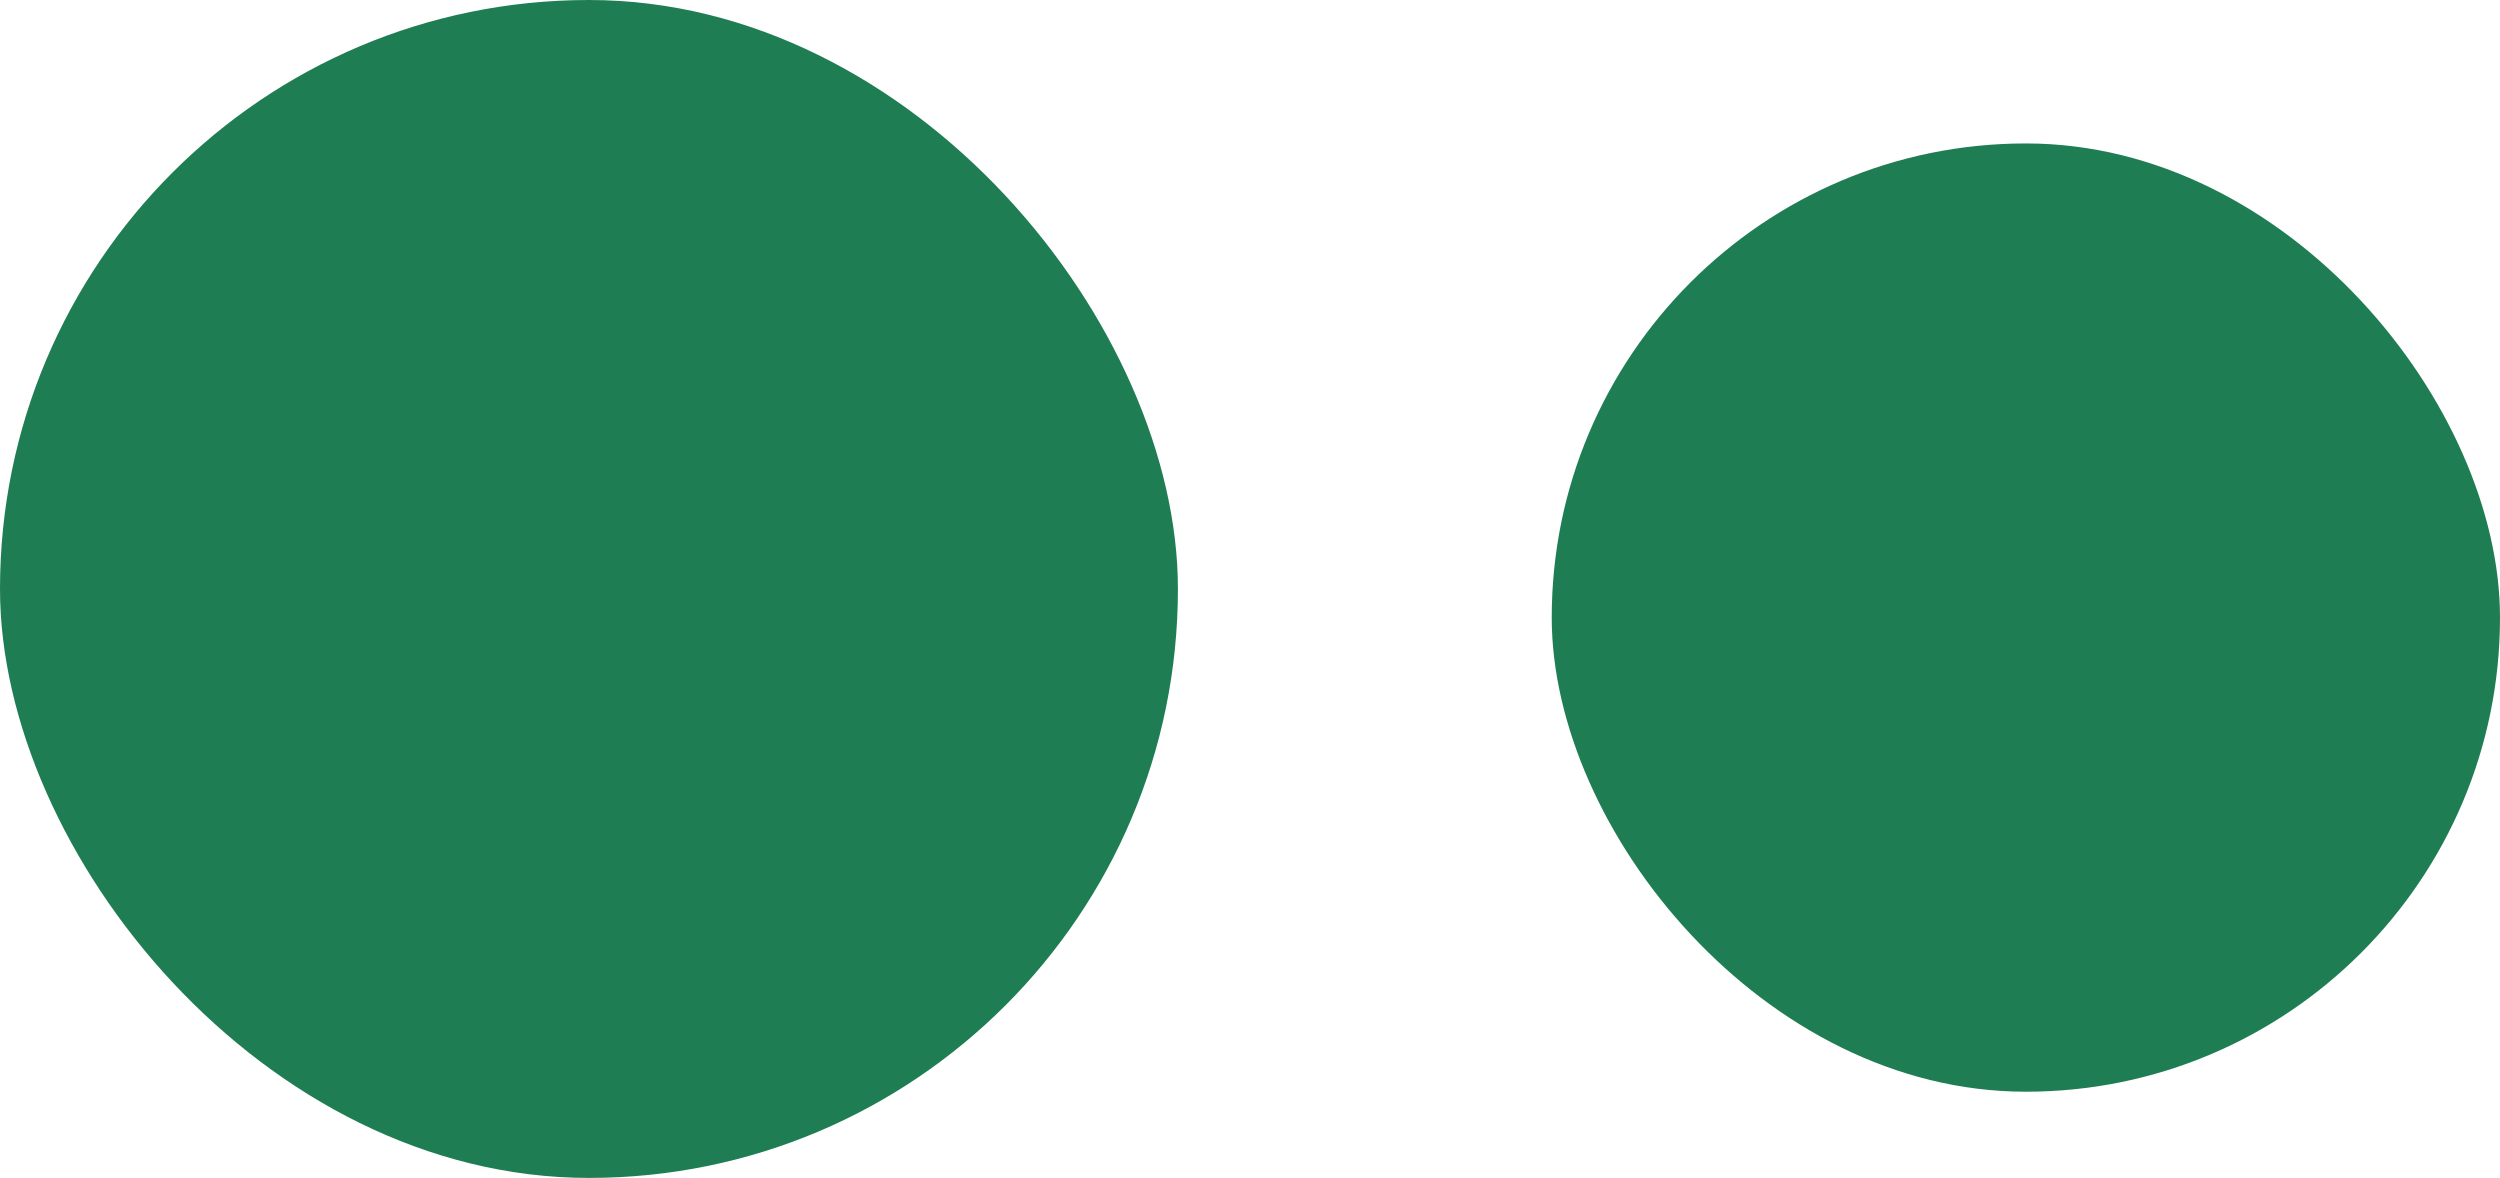 <?xml version="1.0" encoding="UTF-8"?>
<svg id="Layer_2" data-name="Layer 2" xmlns="http://www.w3.org/2000/svg" viewBox="0 0 35.38 16.67">
  <defs>
    <style>
      .cls-1 {
        fill: #1f7d53;
      }
    </style>
  </defs>
  <g id="Layer_1-2" data-name="Layer 1">
    <g>
      <rect class="cls-1" x="0" y="0" width="16.67" height="16.67" rx="8.34" ry="8.34"/>
      <rect class="cls-1" x="21.96" y="2.03" width="13.42" height="13.42" rx="6.71" ry="6.71"/>
    </g>
  </g>
</svg>